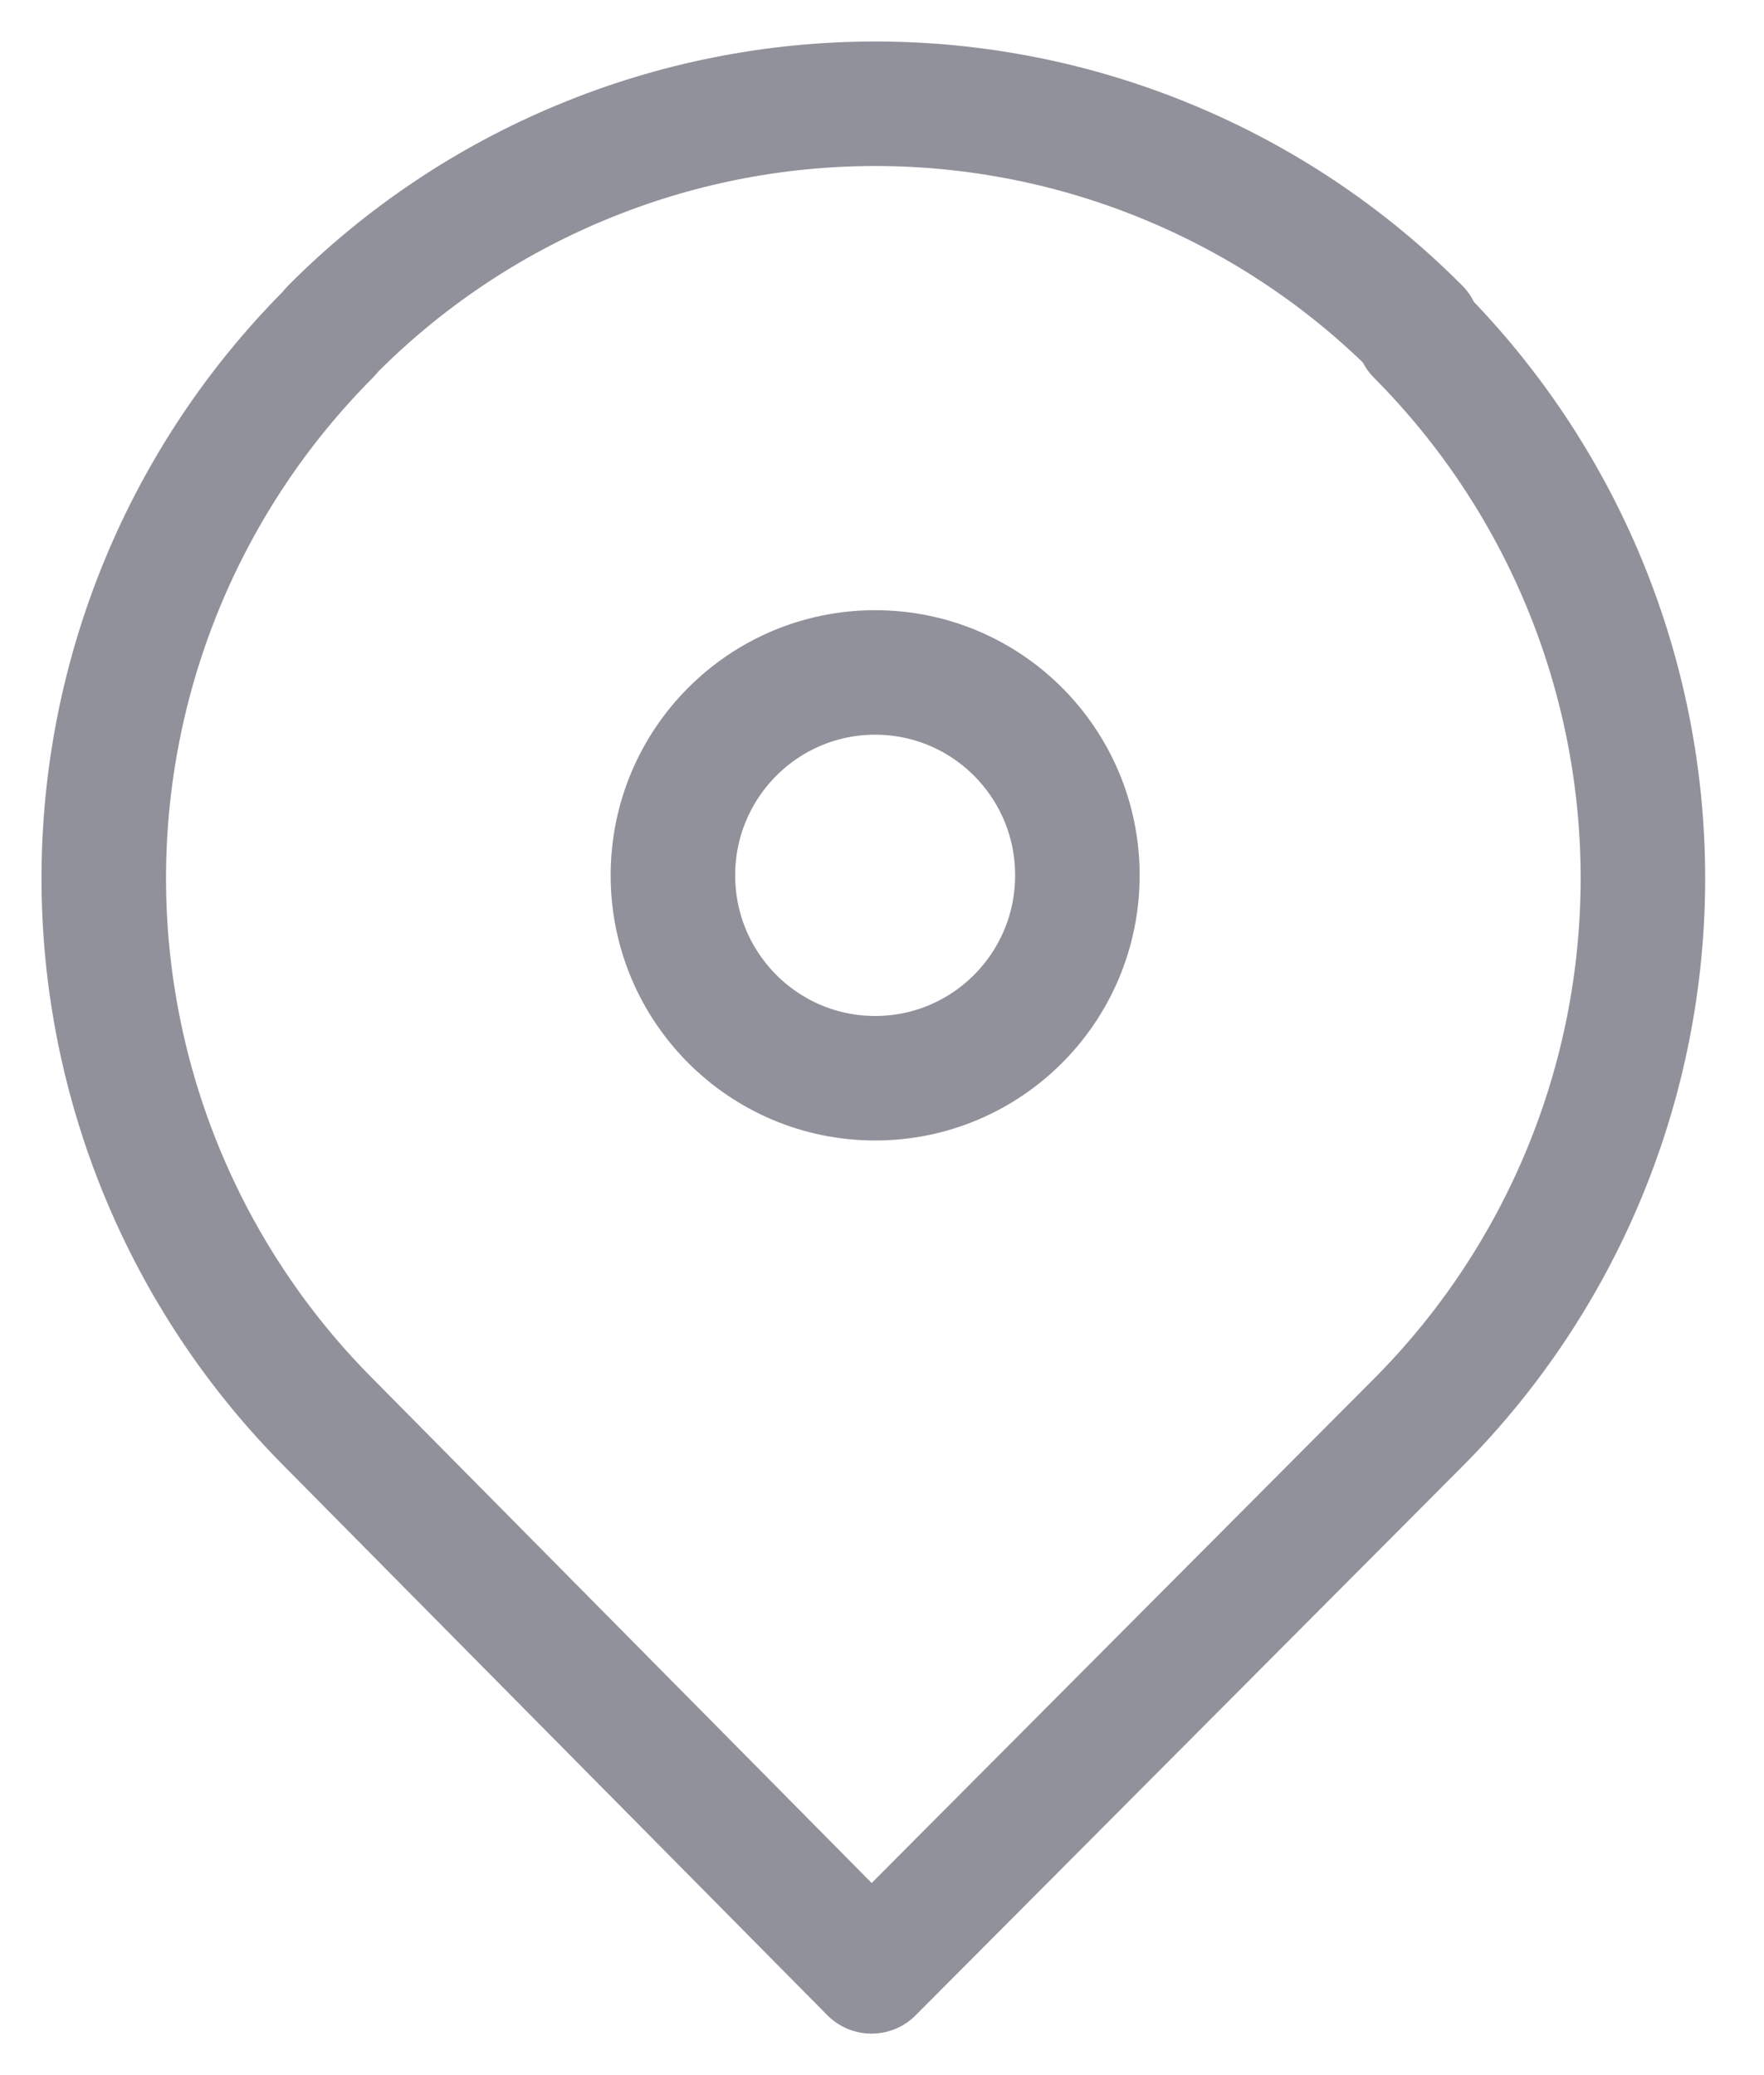 <svg width="17" height="20" viewBox="0 0 17 20" fill="none" xmlns="http://www.w3.org/2000/svg">
<path d="M13.667 3.218V3.176C12.981 2.486 12.166 1.939 11.268 1.566C10.37 1.192 9.407 1 8.434 1C7.462 1 6.499 1.192 5.601 1.566C4.703 1.939 3.888 2.486 3.202 3.176L3.167 3.218C1.779 4.612 1 6.498 1 8.465C1 10.431 1.779 12.318 3.167 13.711L8.399 19L13.667 13.711C15.054 12.318 15.833 10.431 15.833 8.465C15.833 6.498 15.054 4.612 13.667 3.218Z" stroke="#91919C" stroke-width="1.2" stroke-linecap="round" stroke-linejoin="round"/>
<path d="M8.434 10.392C9.511 10.392 10.383 9.517 10.383 8.436C10.383 7.356 9.511 6.481 8.434 6.481C7.358 6.481 6.485 7.356 6.485 8.436C6.485 9.517 7.358 10.392 8.434 10.392Z" stroke="#91919C" stroke-width="1.2" stroke-linecap="round" stroke-linejoin="round"/>
</svg>
